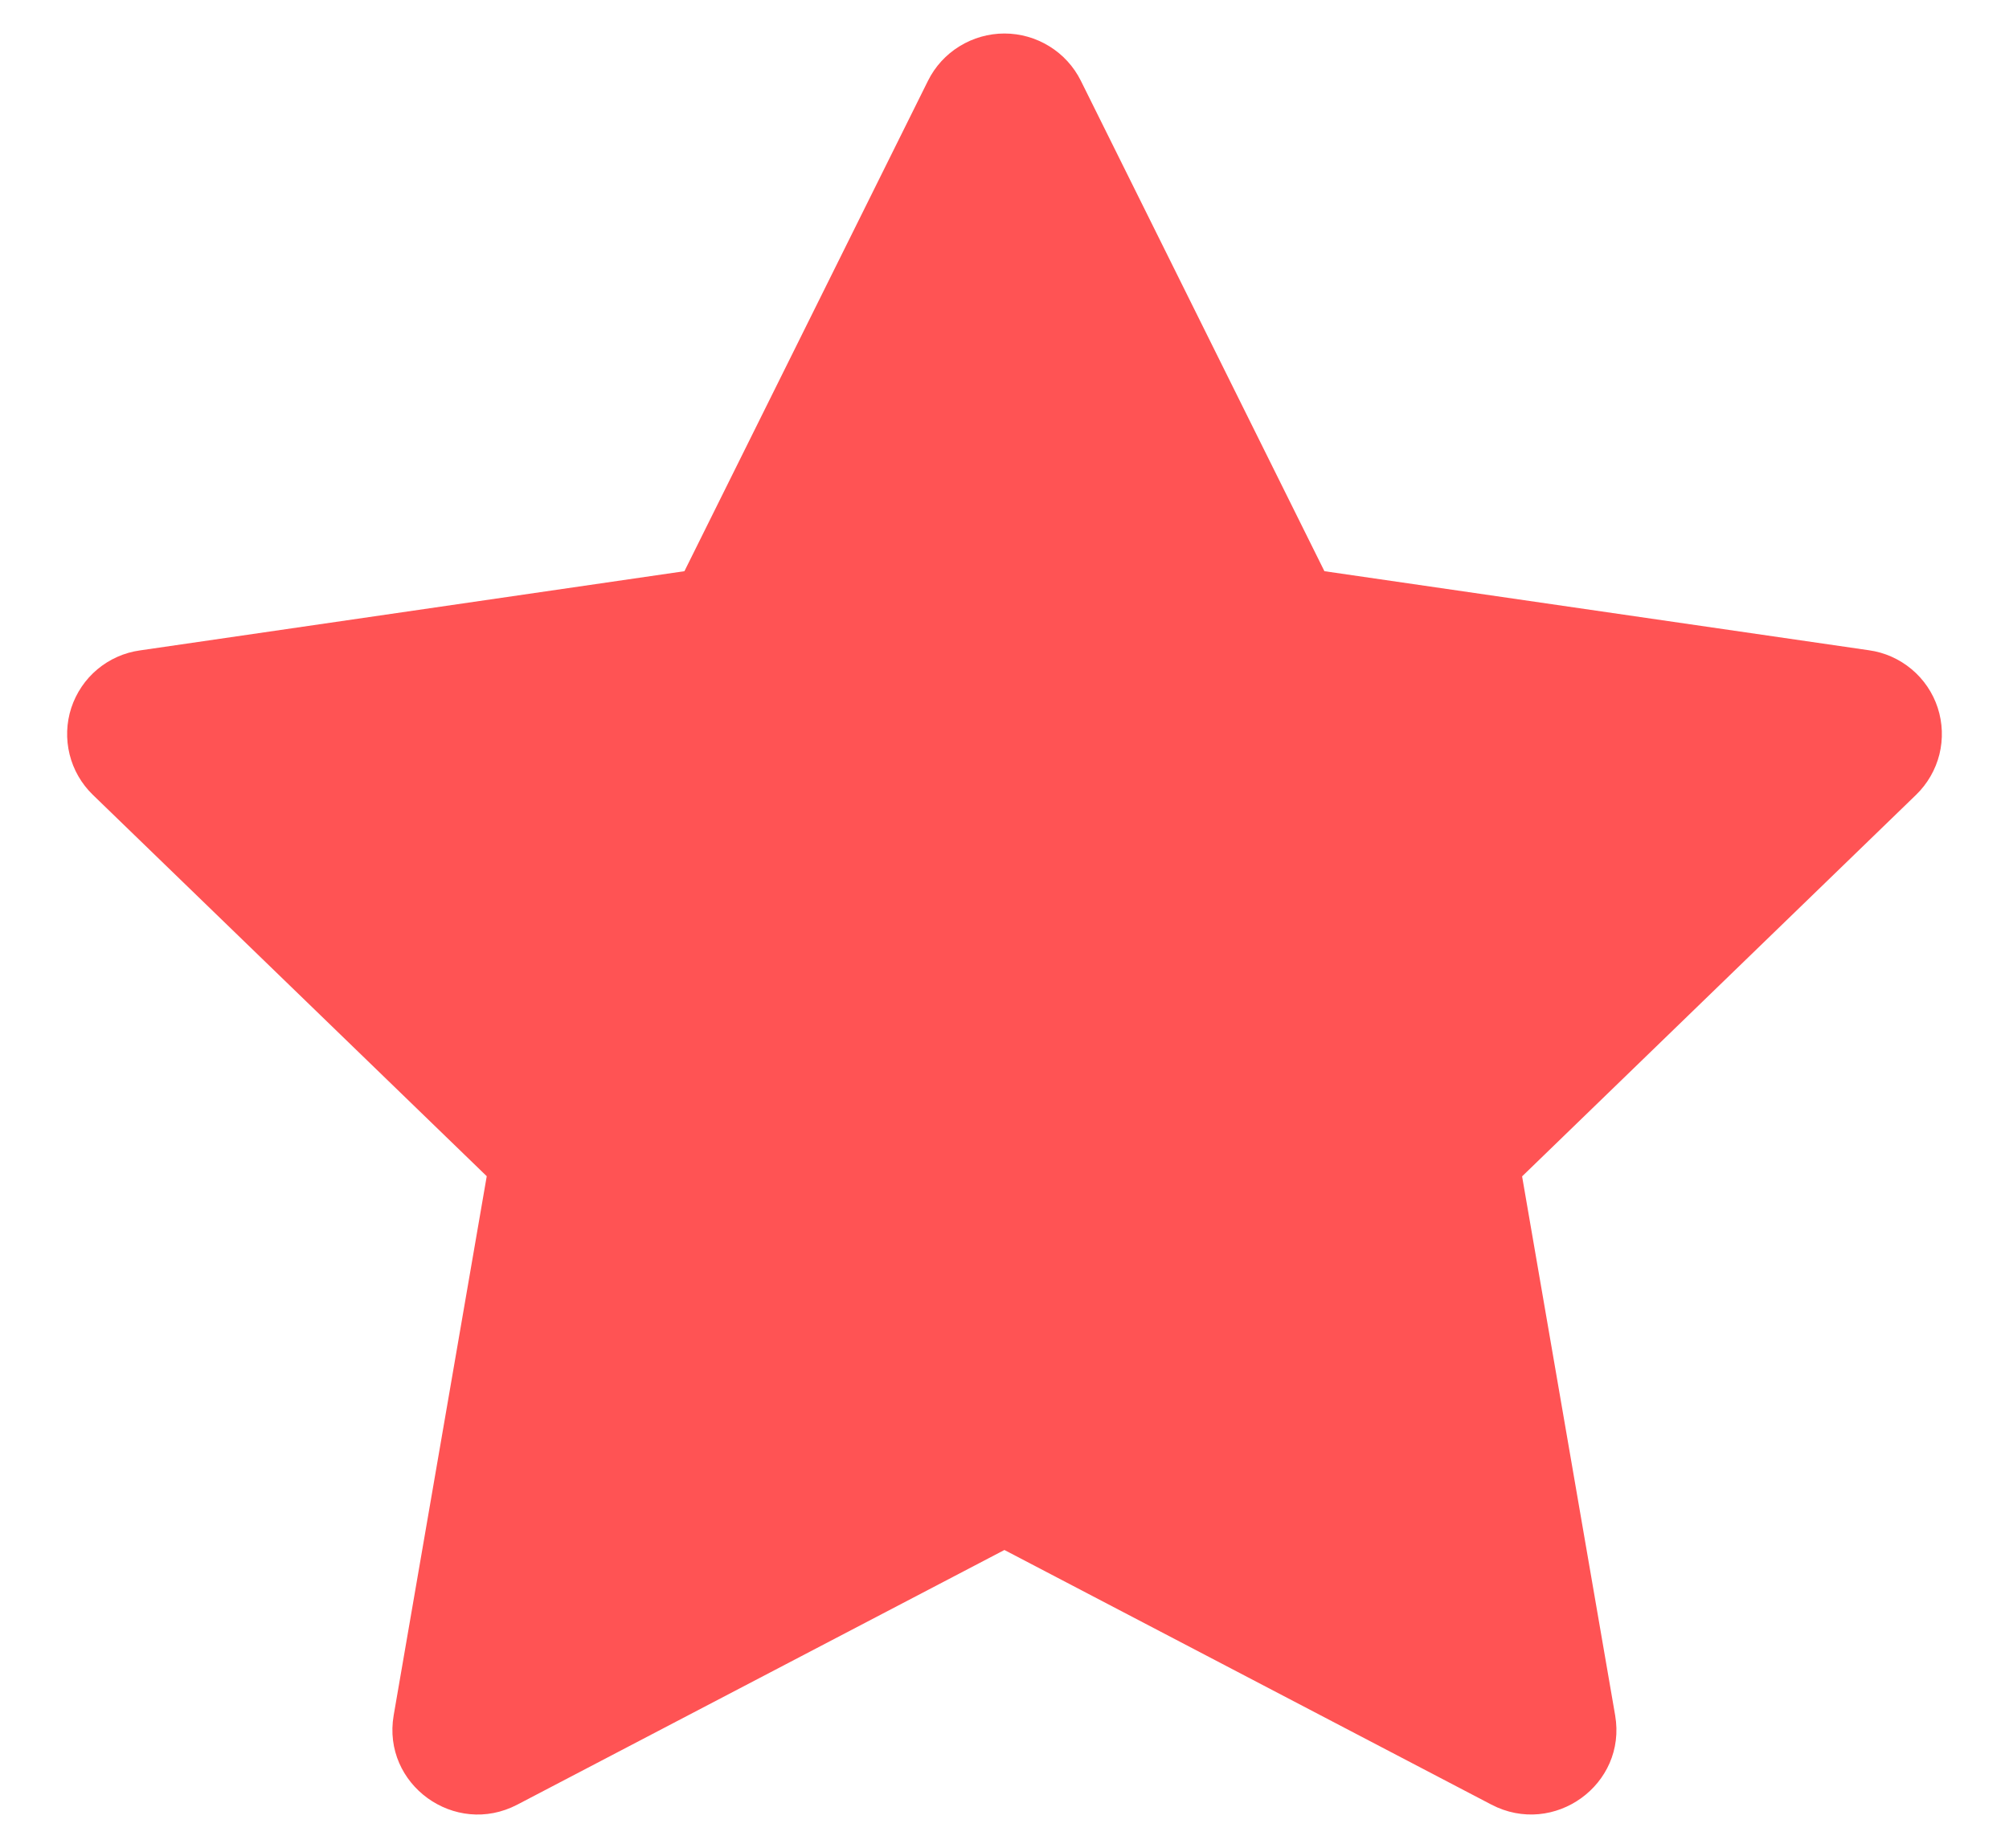 <svg width="25" height="23" viewBox="0 0 25 23" fill="none" xmlns="http://www.w3.org/2000/svg">
<path d="M8.517 7.109L11.548 1.005C11.636 0.828 11.772 0.679 11.94 0.576C12.108 0.472 12.302 0.417 12.499 0.417C12.696 0.417 12.89 0.472 13.058 0.576C13.226 0.679 13.362 0.828 13.45 1.005L16.481 7.109L23.257 8.093C23.452 8.12 23.636 8.202 23.788 8.329C23.939 8.455 24.052 8.622 24.113 8.809C24.174 8.997 24.181 9.198 24.134 9.389C24.086 9.581 23.985 9.755 23.844 9.892L18.941 14.641L20.099 21.349C20.247 22.21 19.337 22.866 18.559 22.46L12.499 19.291L6.438 22.46C5.661 22.867 4.751 22.21 4.899 21.348L6.057 14.639L1.154 9.891C1.013 9.754 0.913 9.58 0.866 9.389C0.819 9.198 0.826 8.997 0.887 8.81C0.949 8.623 1.061 8.456 1.212 8.33C1.363 8.204 1.546 8.122 1.741 8.095L8.517 7.109Z" fill="#FF5354"/>
</svg>
